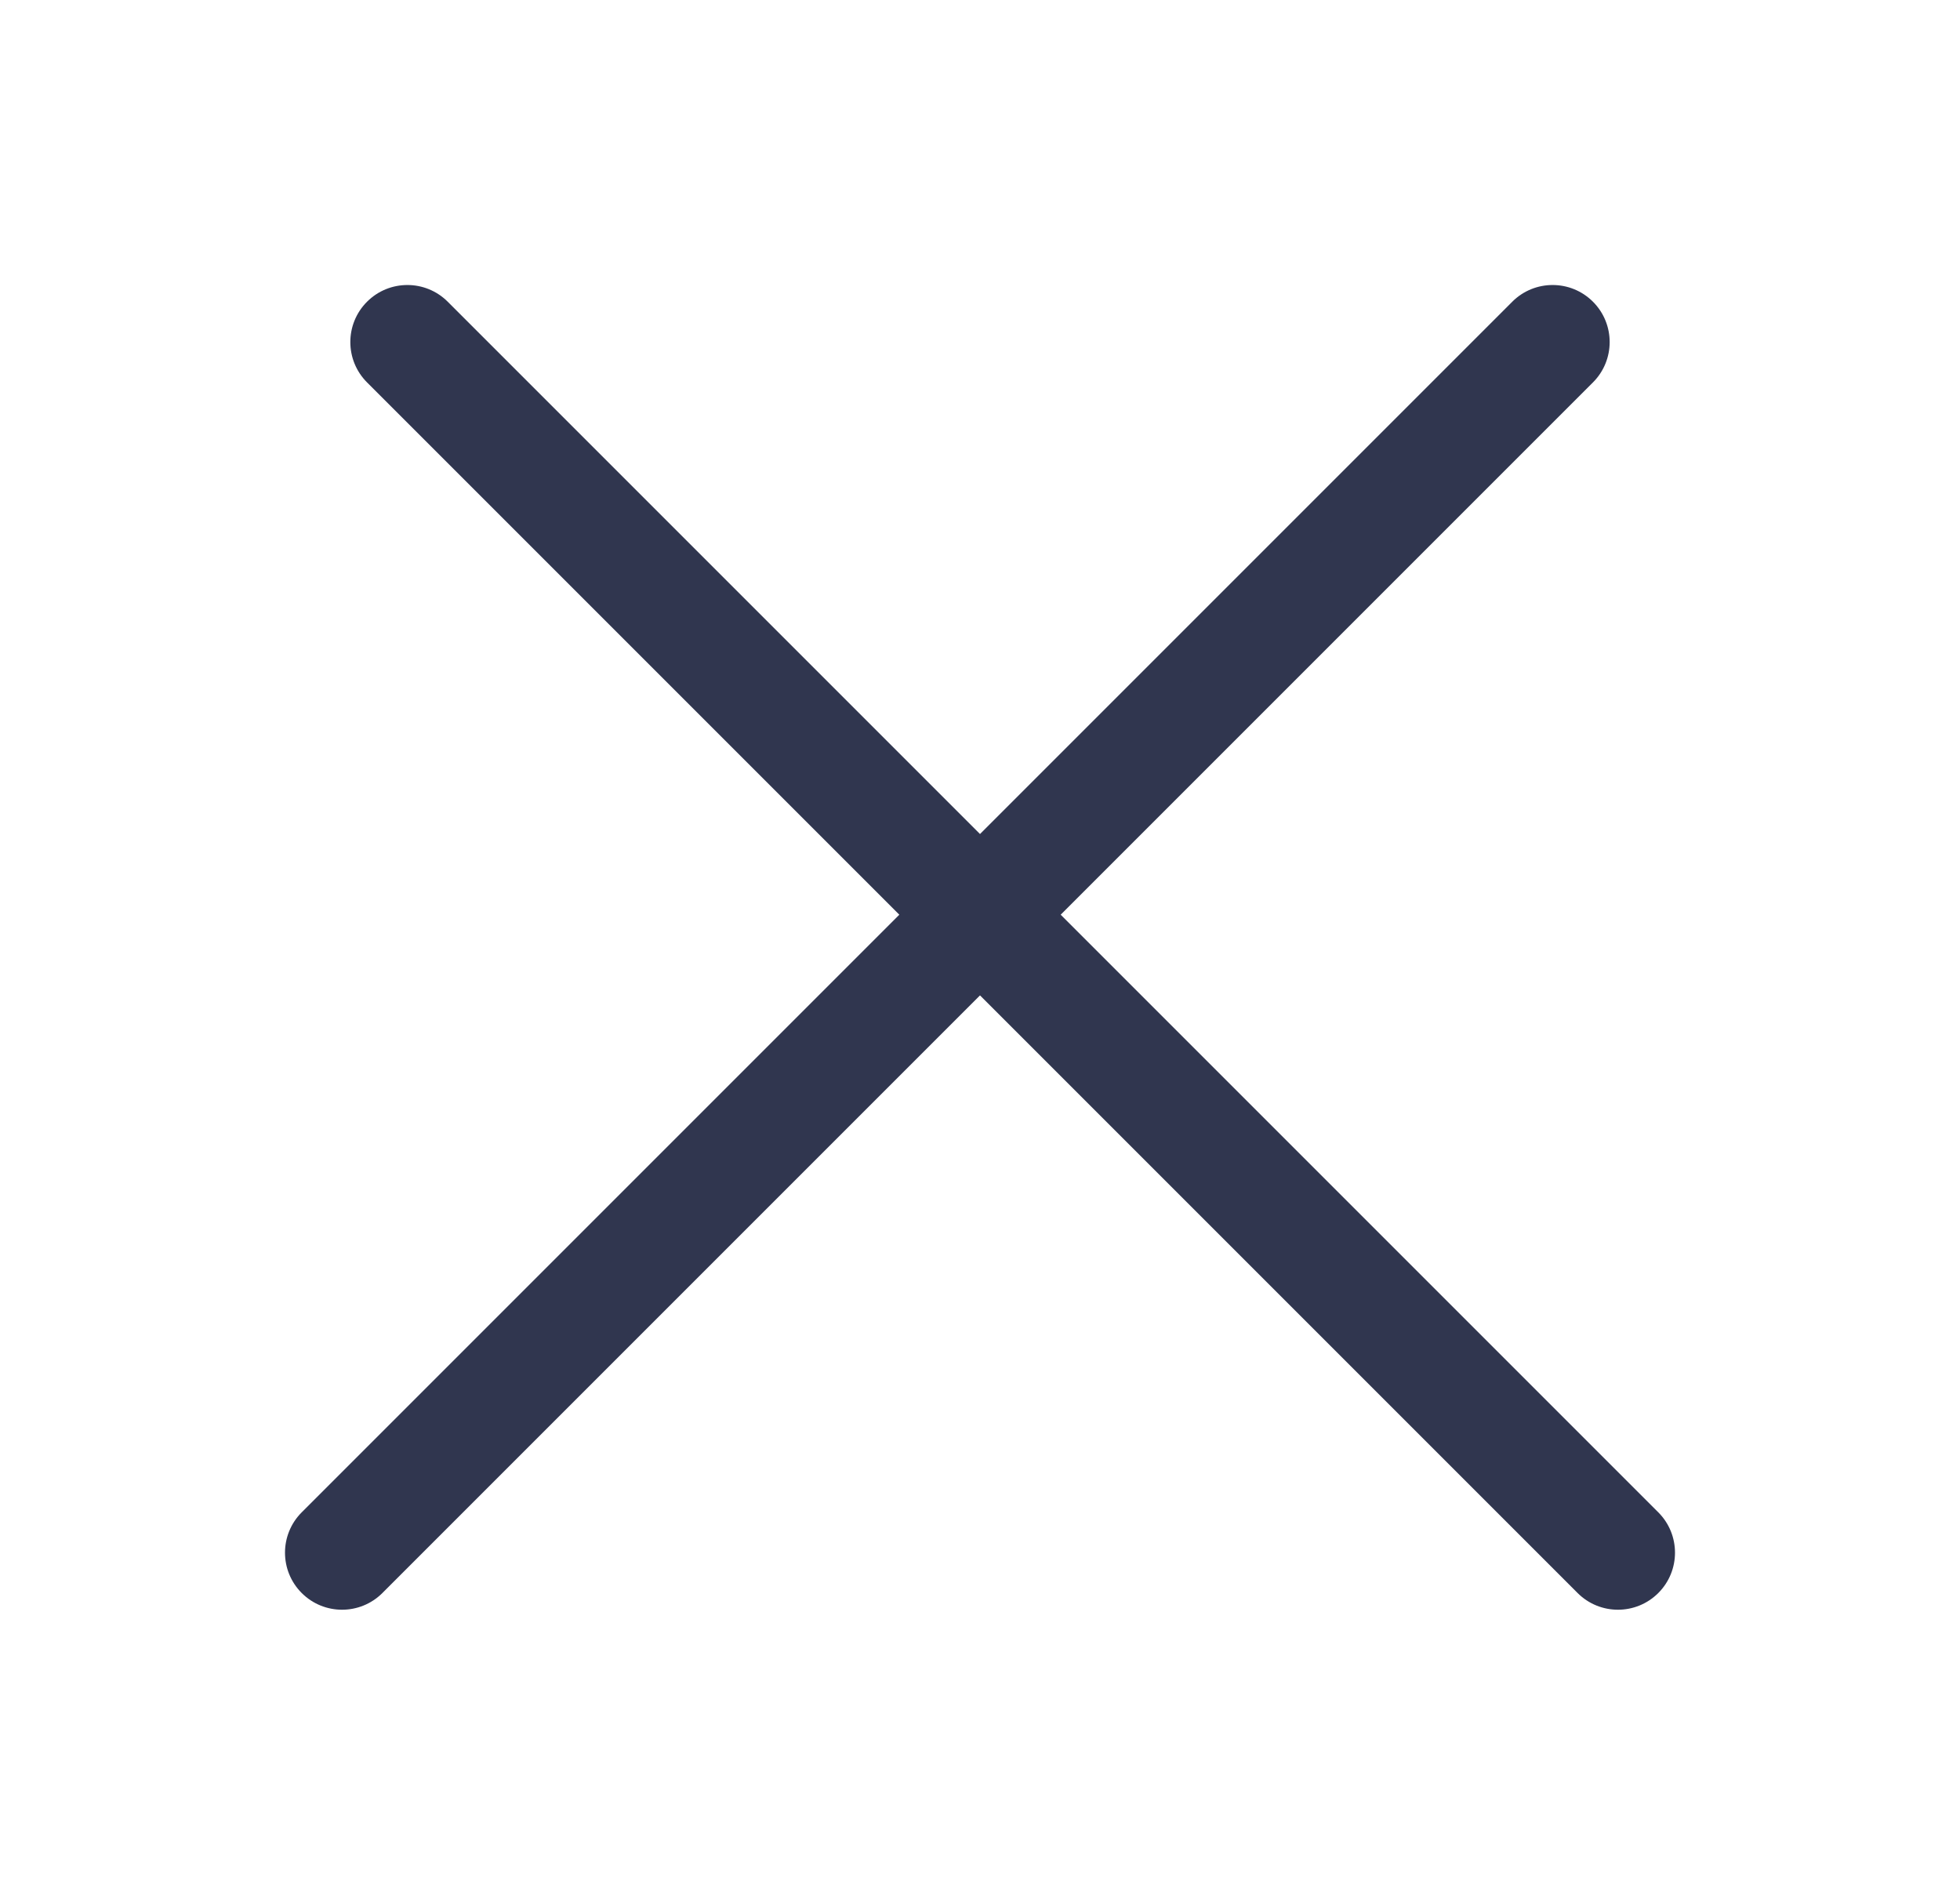 <svg width="30" height="29" viewBox="0 0 30 29" fill="none" xmlns="http://www.w3.org/2000/svg">
<g id="&#208;&#154;&#209;&#128;&#208;&#181;&#209;&#129;&#209;&#130;&#208;&#184;&#208;&#186;" filter="url(#filter0_d_1064_8)">
<path id="Union" fill-rule="evenodd" clip-rule="evenodd" d="M6.853 0.618C6.512 0.277 5.959 0.277 5.618 0.618C5.277 0.959 5.277 1.512 5.618 1.853L13.765 10L4.618 19.147C4.277 19.488 4.277 20.041 4.618 20.382C4.959 20.723 5.512 20.723 5.853 20.382L15 11.235L24.147 20.382C24.488 20.723 25.041 20.723 25.382 20.382C25.723 20.041 25.723 19.488 25.382 19.147L16.235 10L24.382 1.853C24.723 1.512 24.723 0.959 24.382 0.618C24.041 0.277 23.488 0.277 23.147 0.618L15 8.765L6.853 0.618Z" fill="#30364F"/>
</g>
<defs>
<filter id="filter0_d_1064_8" x="0.362" y="0.362" width="29.276" height="28.276" filterUnits="userSpaceOnUse" color-interpolation-filters="sRGB">
<feFlood flood-opacity="0" result="BackgroundImageFix"/>
<feColorMatrix in="SourceAlpha" type="matrix" values="0 0 0 0 0 0 0 0 0 0 0 0 0 0 0 0 0 0 127 0" result="hardAlpha"/>
<feOffset dy="4"/>
<feGaussianBlur stdDeviation="2"/>
<feComposite in2="hardAlpha" operator="out"/>
<feColorMatrix type="matrix" values="0 0 0 0 0 0 0 0 0 0 0 0 0 0 0 0 0 0 0.25 0"/>
<feBlend mode="normal" in2="BackgroundImageFix" result="effect1_dropShadow_1064_8"/>
<feBlend mode="normal" in="SourceGraphic" in2="effect1_dropShadow_1064_8" result="shape"/>
</filter>
</defs>
</svg>
